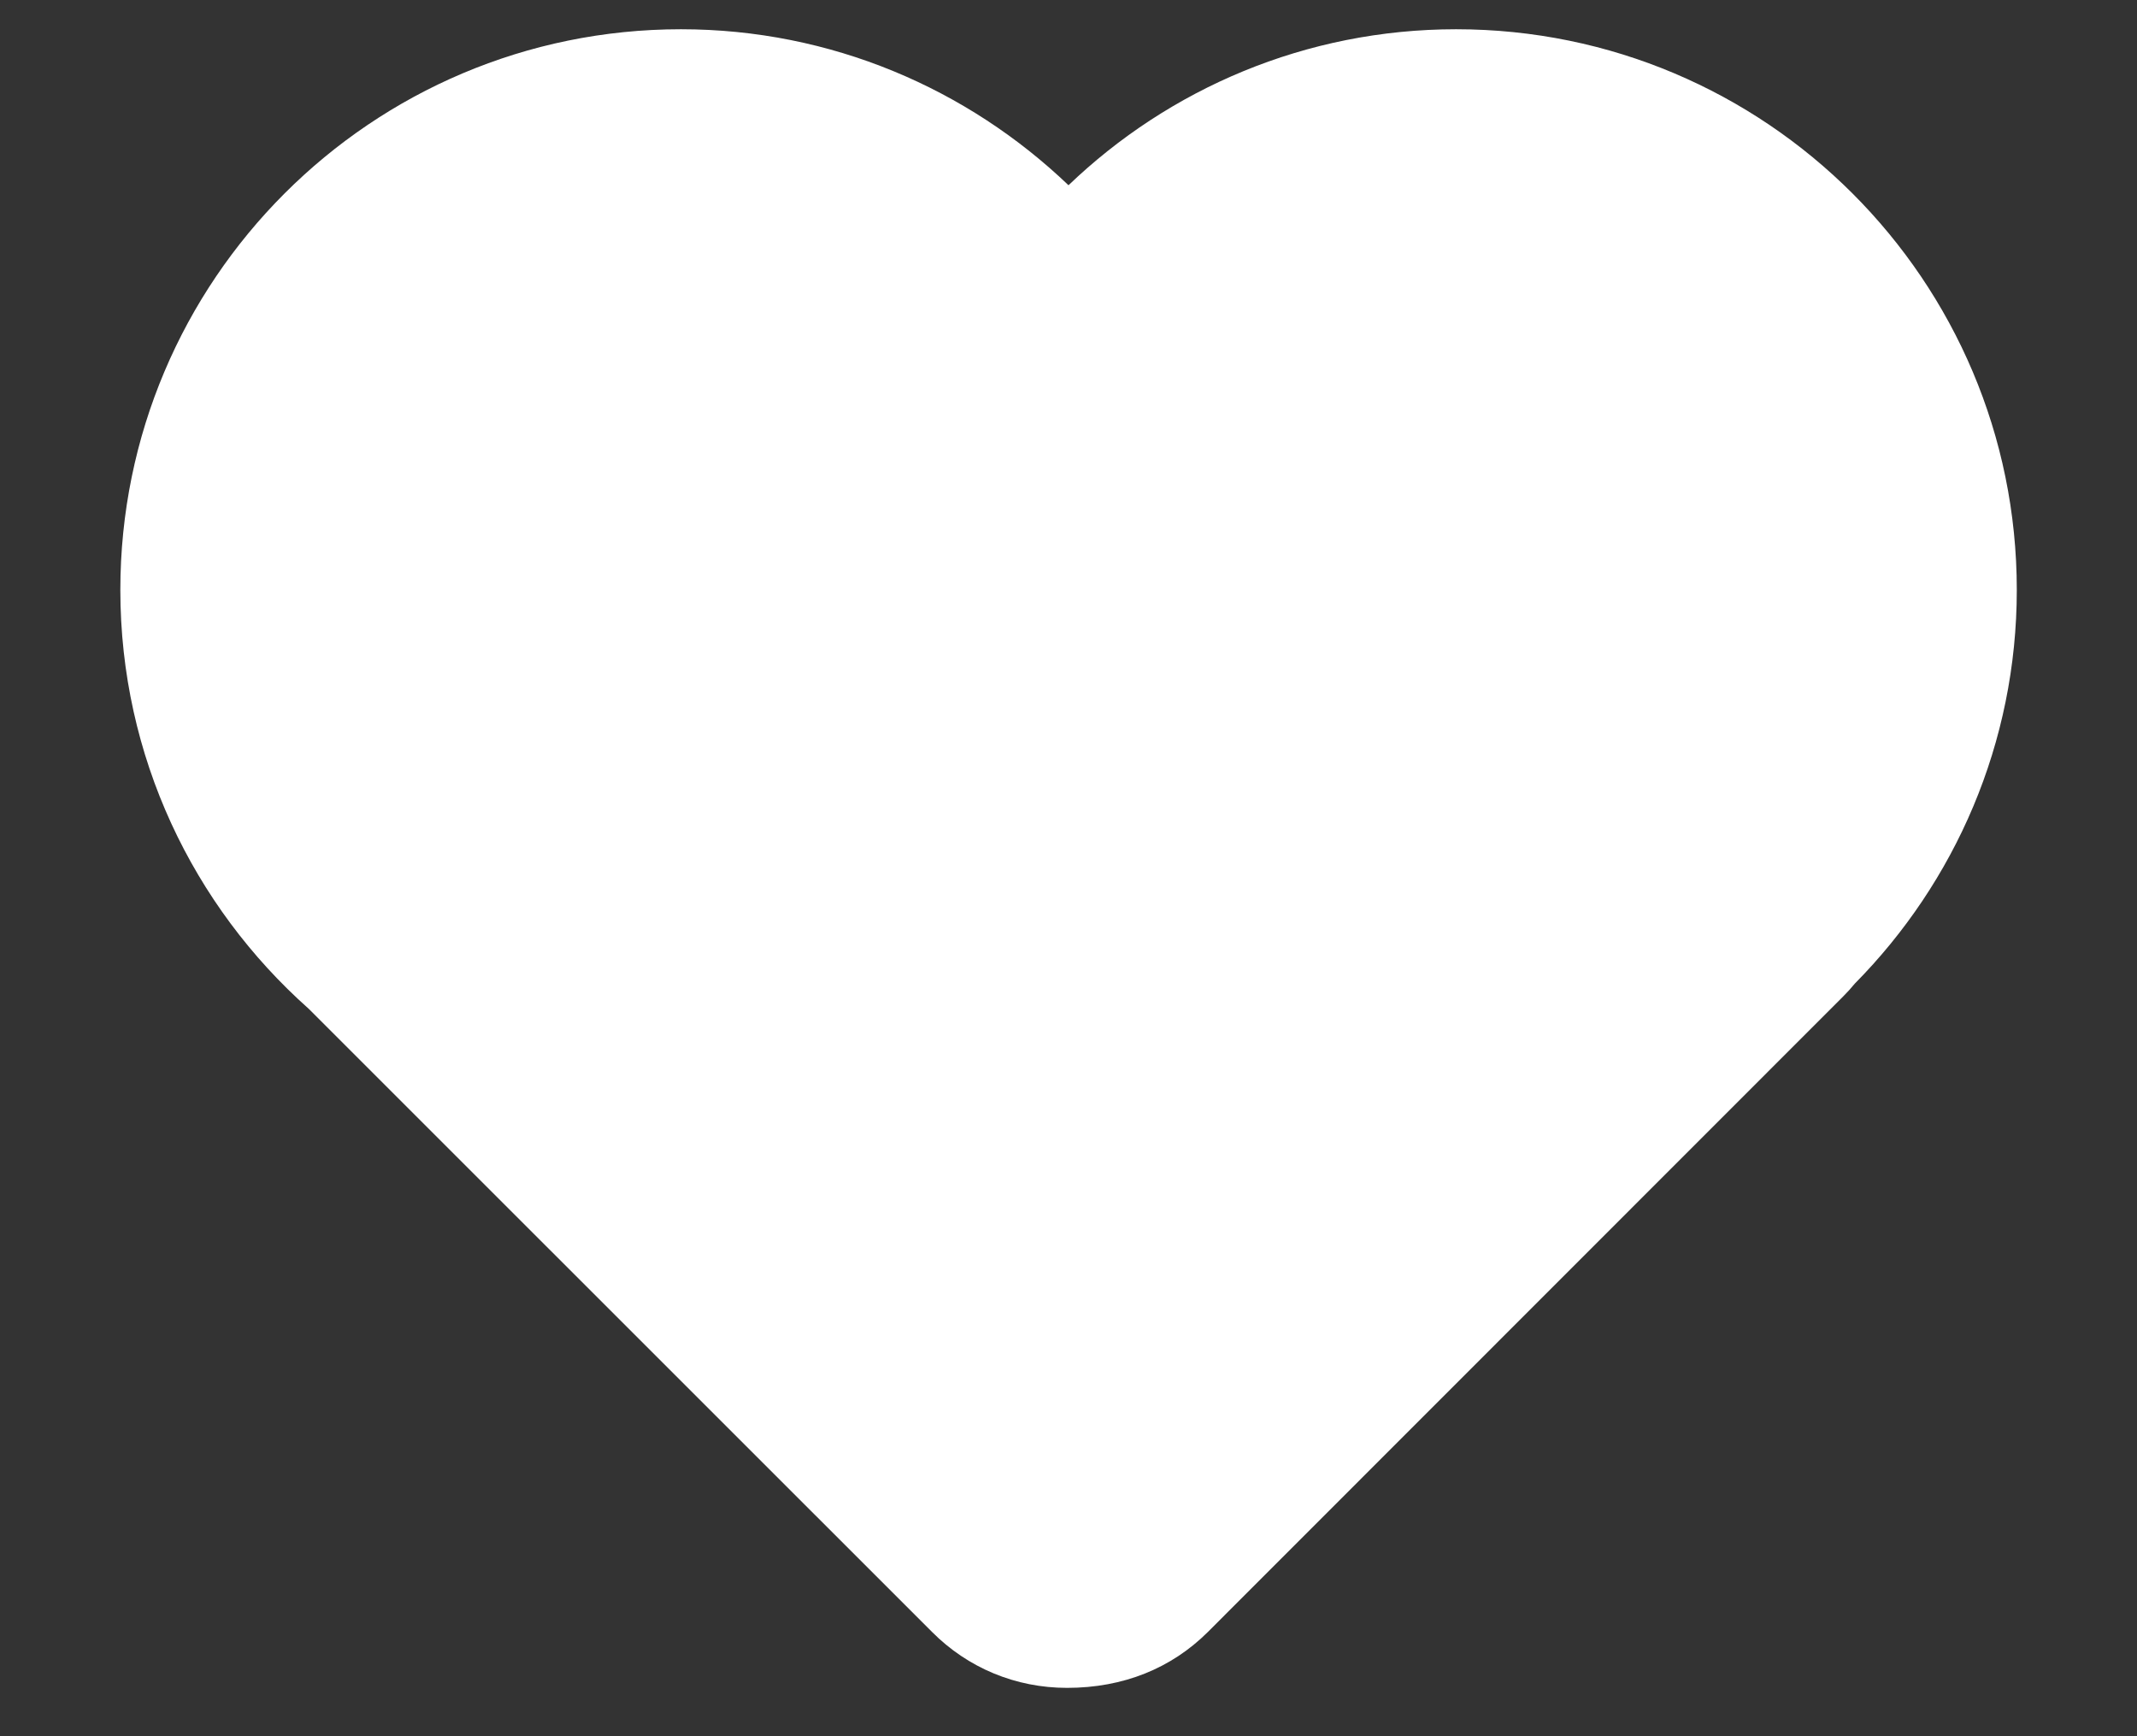 <svg width='16' height='13' viewBox='0 0 16 13' fill='none' xmlns='http://www.w3.org/2000/svg'><rect x="0" y="0" width="16" height="13" fill="#333333" stroke="none"/><path fill-rule='evenodd' clip-rule='evenodd' d='M10.902 0.219C9.776 0.219 8.753 0.665 8 1.387C7.245 0.665 6.224 0.219 5.098 0.219C2.78 0.219 0.901 2.099 0.901 4.417C0.901 5.664 1.446 6.784 2.311 7.553L6.977 12.218C7.246 12.489 7.605 12.638 7.989 12.638C8.413 12.638 8.771 12.49 9.042 12.221L13.799 7.462C13.83 7.431 13.86 7.398 13.887 7.365C14.637 6.606 15.1 5.565 15.1 4.417C15.1 2.099 13.22 0.219 10.902 0.219Z' fill='white'/></svg>